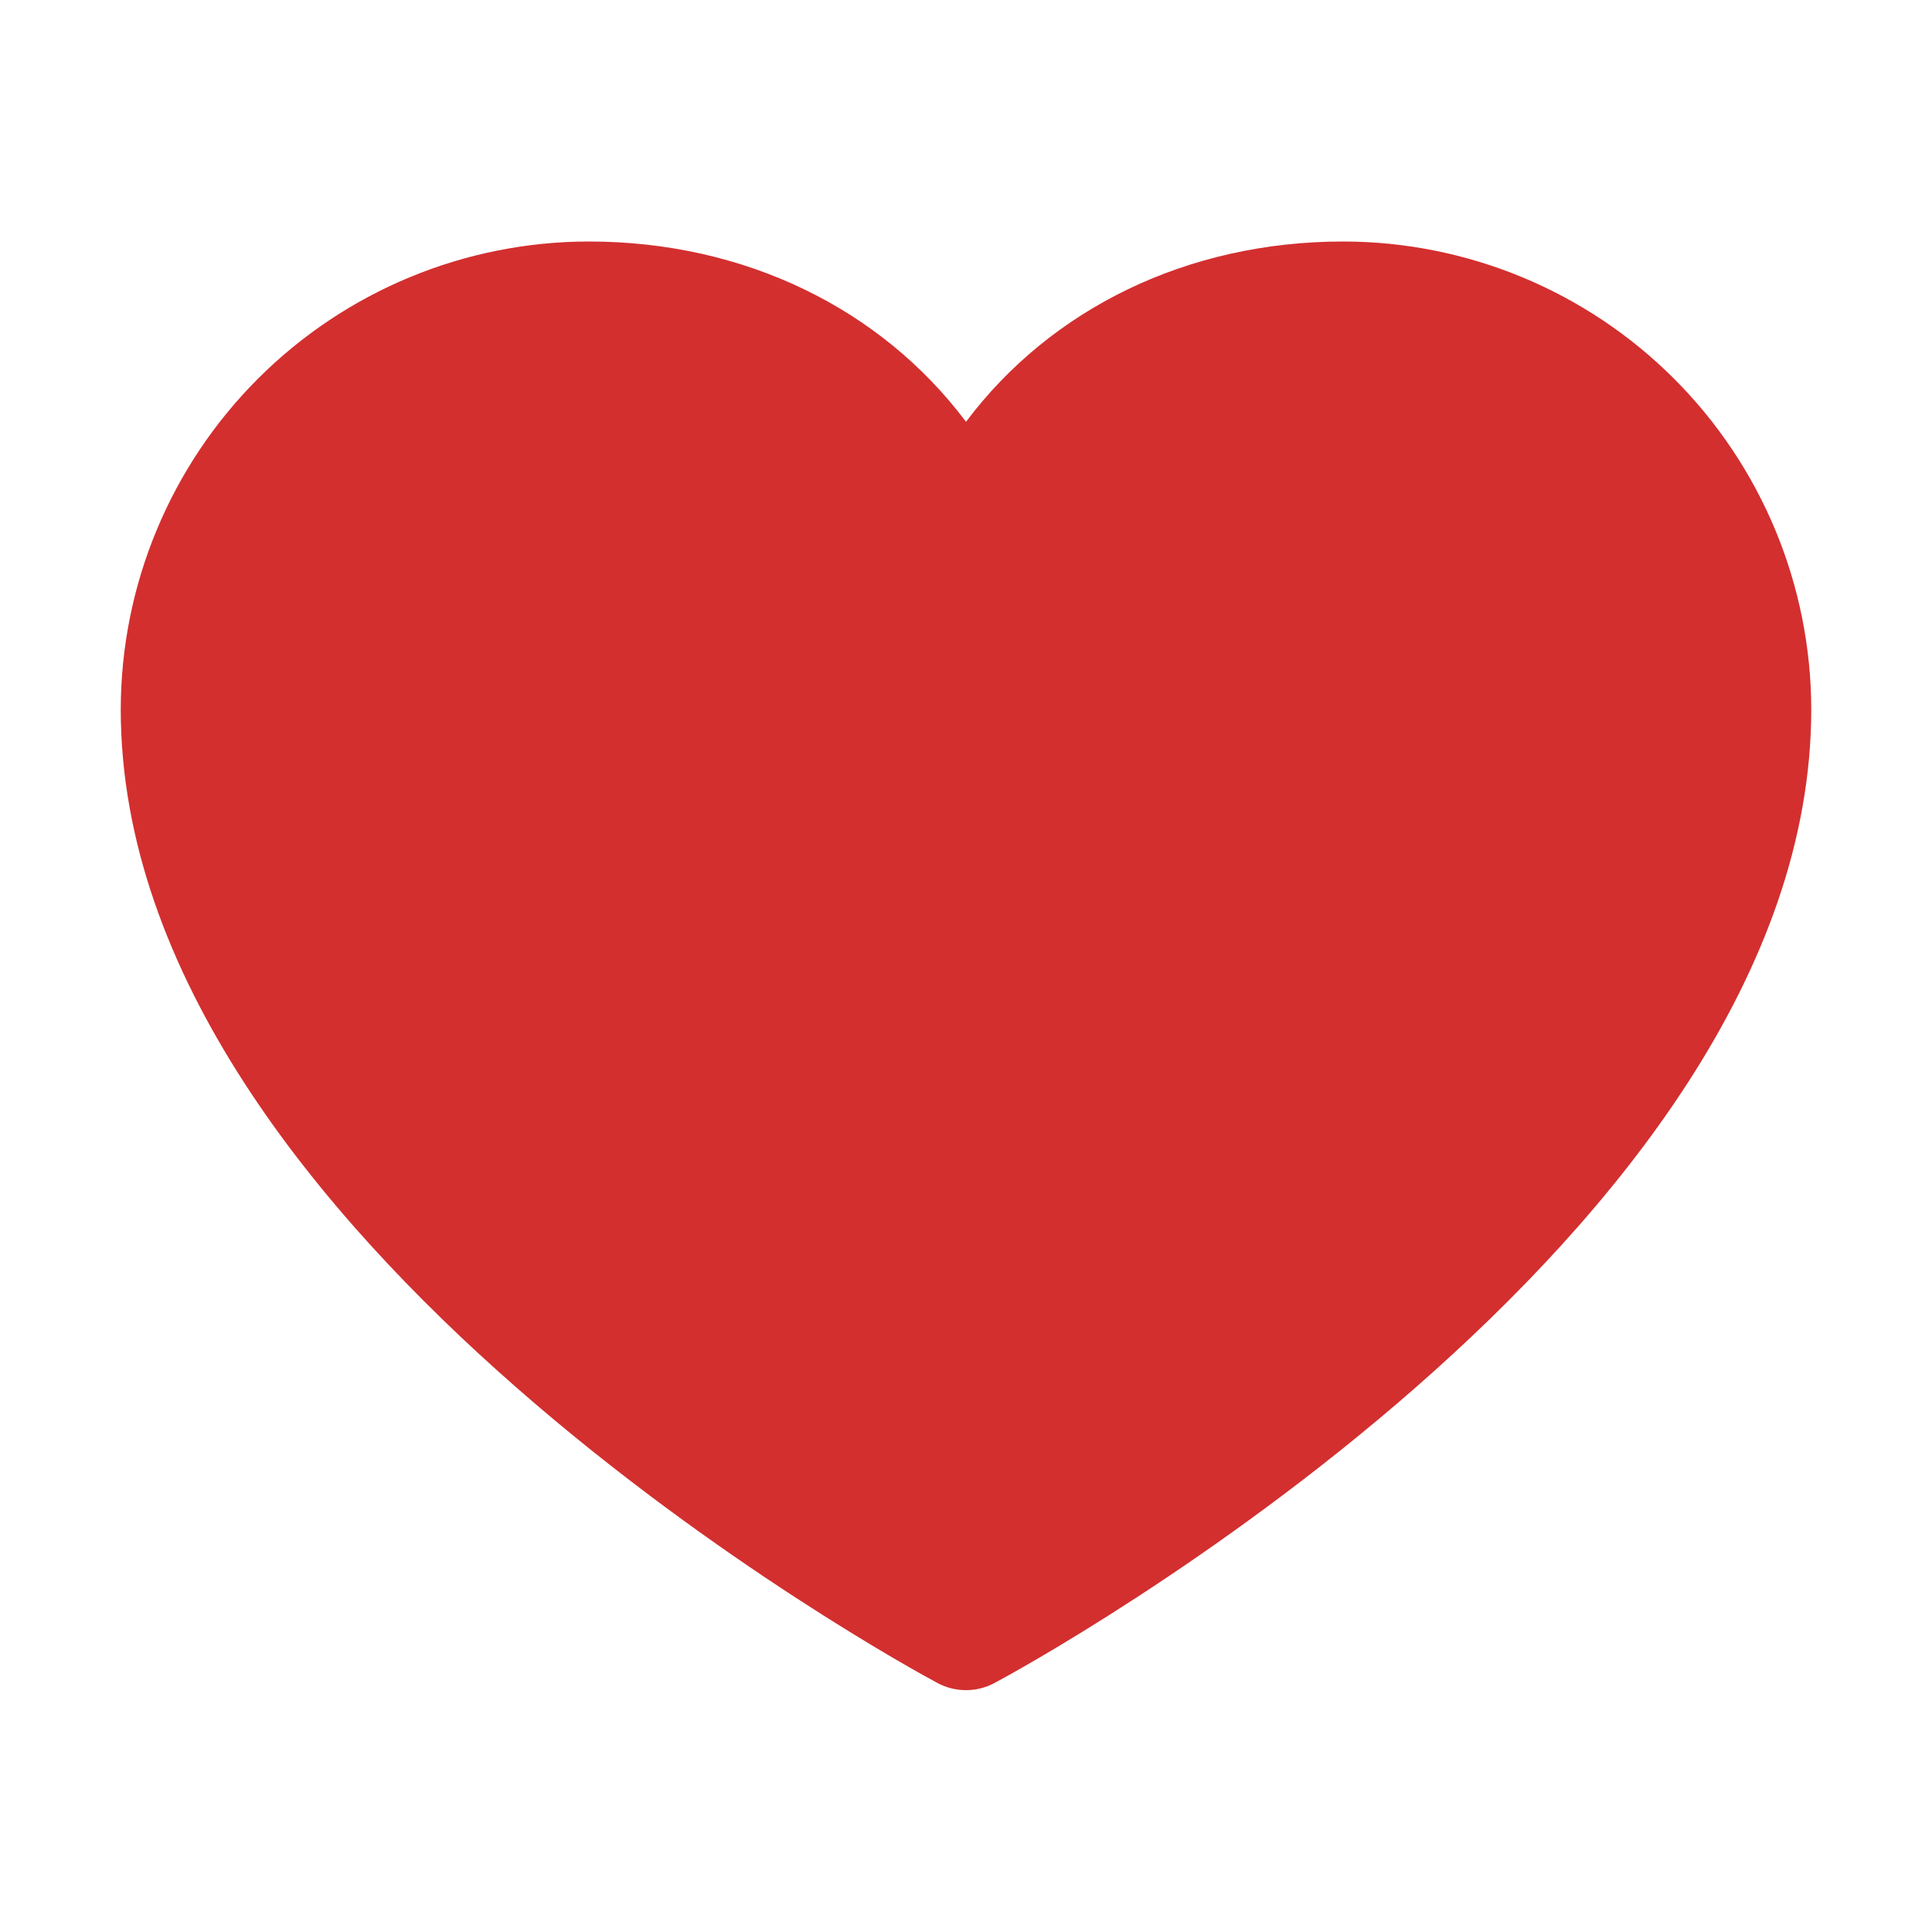 <svg width="2298" height="2298" viewBox="0 0 2298 2298" fill="none" xmlns="http://www.w3.org/2000/svg">
<path d="M2154.38 843.797C2154.38 1472.16 1222.7 1980.77 1183.02 2001.77C1172.56 2007.4 1160.87 2010.34 1149 2010.34C1137.13 2010.34 1125.44 2007.4 1114.98 2001.77C1075.3 1980.77 143.625 1472.16 143.625 843.797C143.791 696.243 202.481 554.779 306.818 450.443C411.154 346.106 552.618 287.416 700.172 287.25C885.538 287.25 1047.83 366.962 1149 501.7C1250.17 366.962 1412.46 287.25 1597.83 287.25C1745.38 287.416 1886.85 346.106 1991.18 450.443C2095.52 554.779 2154.21 696.243 2154.38 843.797Z" fill="#D32F2F"/>
</svg>
